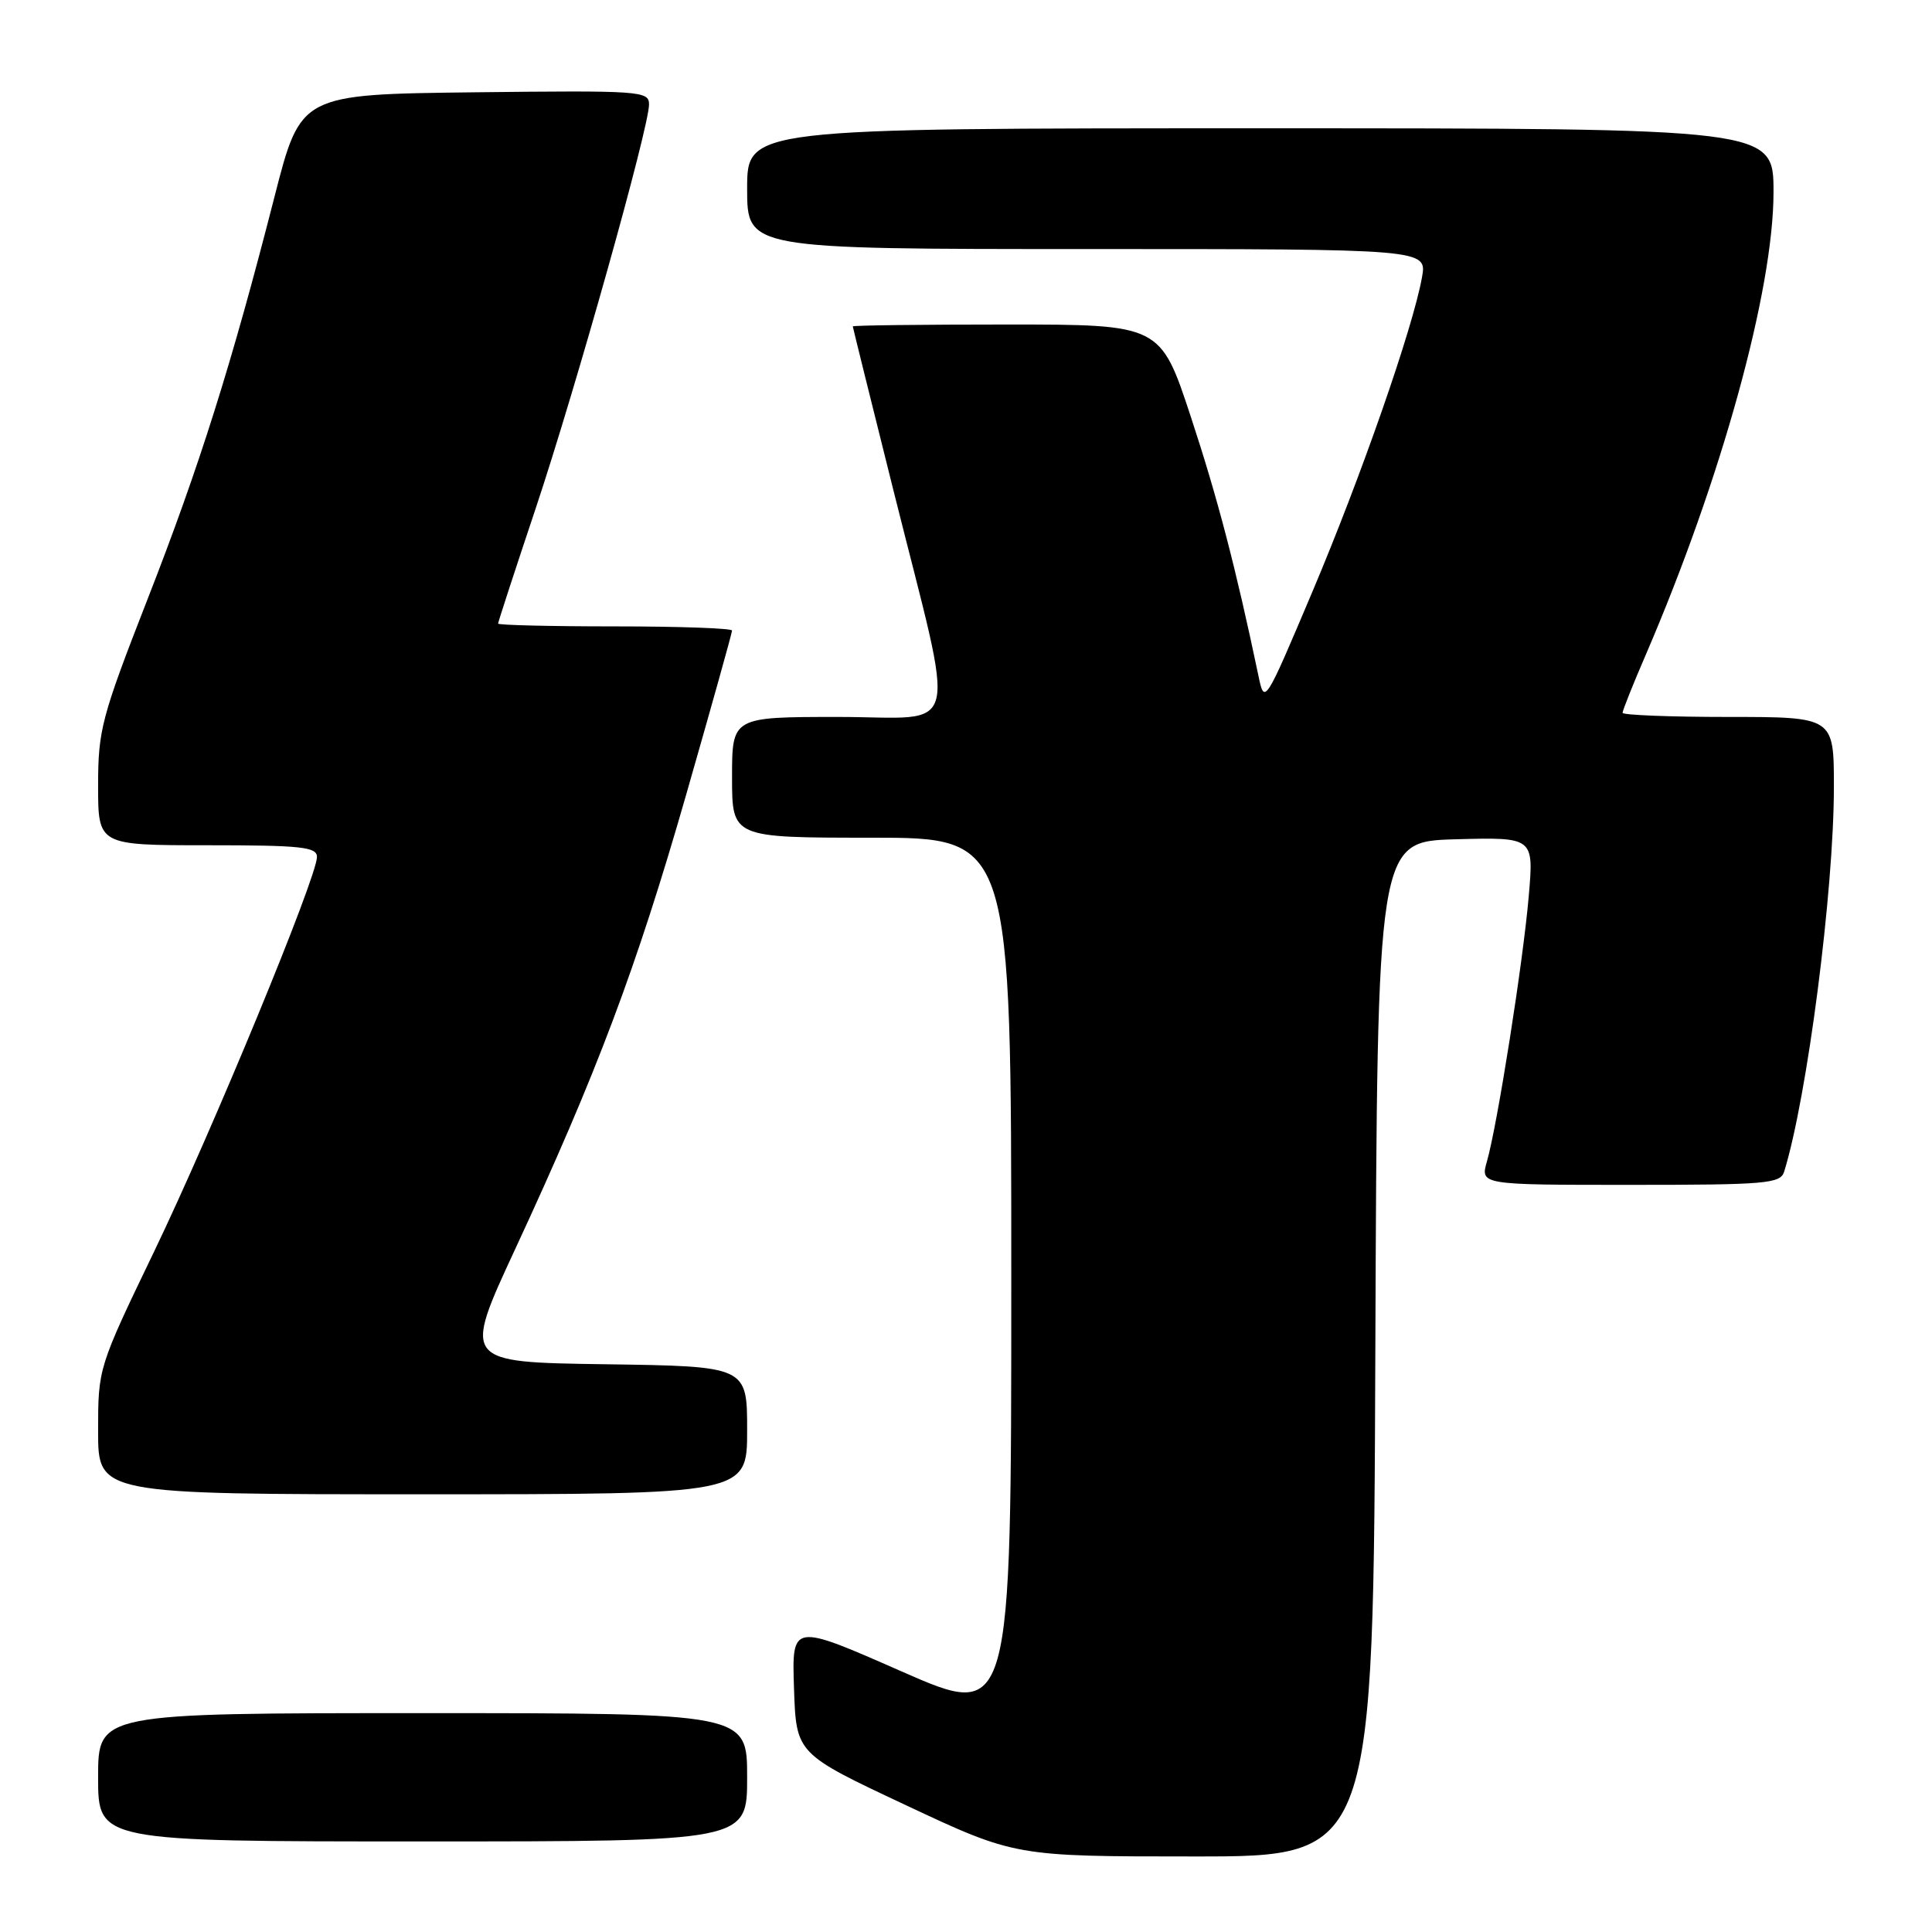 <?xml version="1.0" encoding="UTF-8" standalone="no"?>
<!DOCTYPE svg PUBLIC "-//W3C//DTD SVG 1.1//EN" "http://www.w3.org/Graphics/SVG/1.1/DTD/svg11.dtd" >
<svg xmlns="http://www.w3.org/2000/svg" xmlns:xlink="http://www.w3.org/1999/xlink" version="1.1" viewBox="0 0 256 256">
 <g >
 <path fill="currentColor"
d=" M 182.24 178.75 C 182.50 111.50 182.50 111.50 192.87 111.21 C 203.24 110.93 203.24 110.93 202.57 118.71 C 201.83 127.41 198.41 149.07 197.03 153.88 C 196.14 157.00 196.14 157.00 216.00 157.00 C 234.05 157.00 235.91 156.84 236.41 155.25 C 239.47 145.37 243.00 118.03 243.00 104.26 C 243.00 95.00 243.00 95.00 229.00 95.00 C 221.30 95.00 215.00 94.75 215.00 94.45 C 215.00 94.14 216.39 90.65 218.10 86.70 C 228.09 63.49 235.00 38.46 235.00 25.46 C 235.00 17.00 235.00 17.00 167.00 17.00 C 99.00 17.00 99.00 17.00 99.00 25.00 C 99.00 33.00 99.00 33.00 144.05 33.00 C 189.09 33.00 189.09 33.00 188.42 36.75 C 187.22 43.46 180.35 63.16 173.88 78.45 C 167.55 93.41 167.55 93.41 166.73 89.45 C 163.76 75.28 161.34 66.00 157.80 55.25 C 153.76 43.00 153.76 43.00 133.38 43.00 C 122.17 43.00 113.00 43.11 113.00 43.25 C 113.01 43.39 115.43 53.17 118.39 65.00 C 126.76 98.46 127.60 95.00 111.09 95.00 C 97.00 95.00 97.00 95.00 97.00 103.00 C 97.00 111.00 97.00 111.00 115.50 111.00 C 134.00 111.00 134.00 111.00 134.00 169.43 C 134.00 227.86 134.00 227.86 119.46 221.47 C 104.92 215.07 104.92 215.07 105.21 223.72 C 105.50 232.37 105.50 232.37 120.00 239.18 C 134.50 245.99 134.50 245.99 158.24 245.99 C 181.99 246.00 181.99 246.00 182.24 178.75 Z  M 99.00 235.50 C 99.00 227.00 99.00 227.00 56.00 227.00 C 13.00 227.00 13.00 227.00 13.00 235.50 C 13.00 244.00 13.00 244.00 56.00 244.00 C 99.00 244.00 99.00 244.00 99.00 235.50 Z  M 99.00 189.52 C 99.00 181.04 99.00 181.04 80.16 180.77 C 61.31 180.50 61.31 180.50 68.27 165.50 C 79.09 142.19 84.33 128.26 90.92 105.30 C 94.26 93.65 97.00 83.86 97.00 83.55 C 97.00 83.25 90.03 83.00 81.50 83.00 C 72.97 83.00 66.00 82.83 66.00 82.63 C 66.00 82.43 68.24 75.56 70.98 67.37 C 76.34 51.29 86.00 16.89 86.00 13.84 C 86.00 12.05 84.91 11.98 62.92 12.23 C 39.85 12.50 39.85 12.50 36.39 26.00 C 30.70 48.25 26.42 61.83 19.53 79.45 C 13.45 95.03 13.00 96.72 13.00 104.09 C 13.00 112.00 13.00 112.00 27.50 112.00 C 39.91 112.00 42.00 112.22 42.00 113.55 C 42.00 116.22 28.13 149.83 20.40 165.88 C 13.01 181.23 13.00 181.28 13.00 189.63 C 13.00 198.00 13.00 198.00 56.00 198.00 C 99.00 198.00 99.00 198.00 99.00 189.52 Z "/>
</g>
</svg>